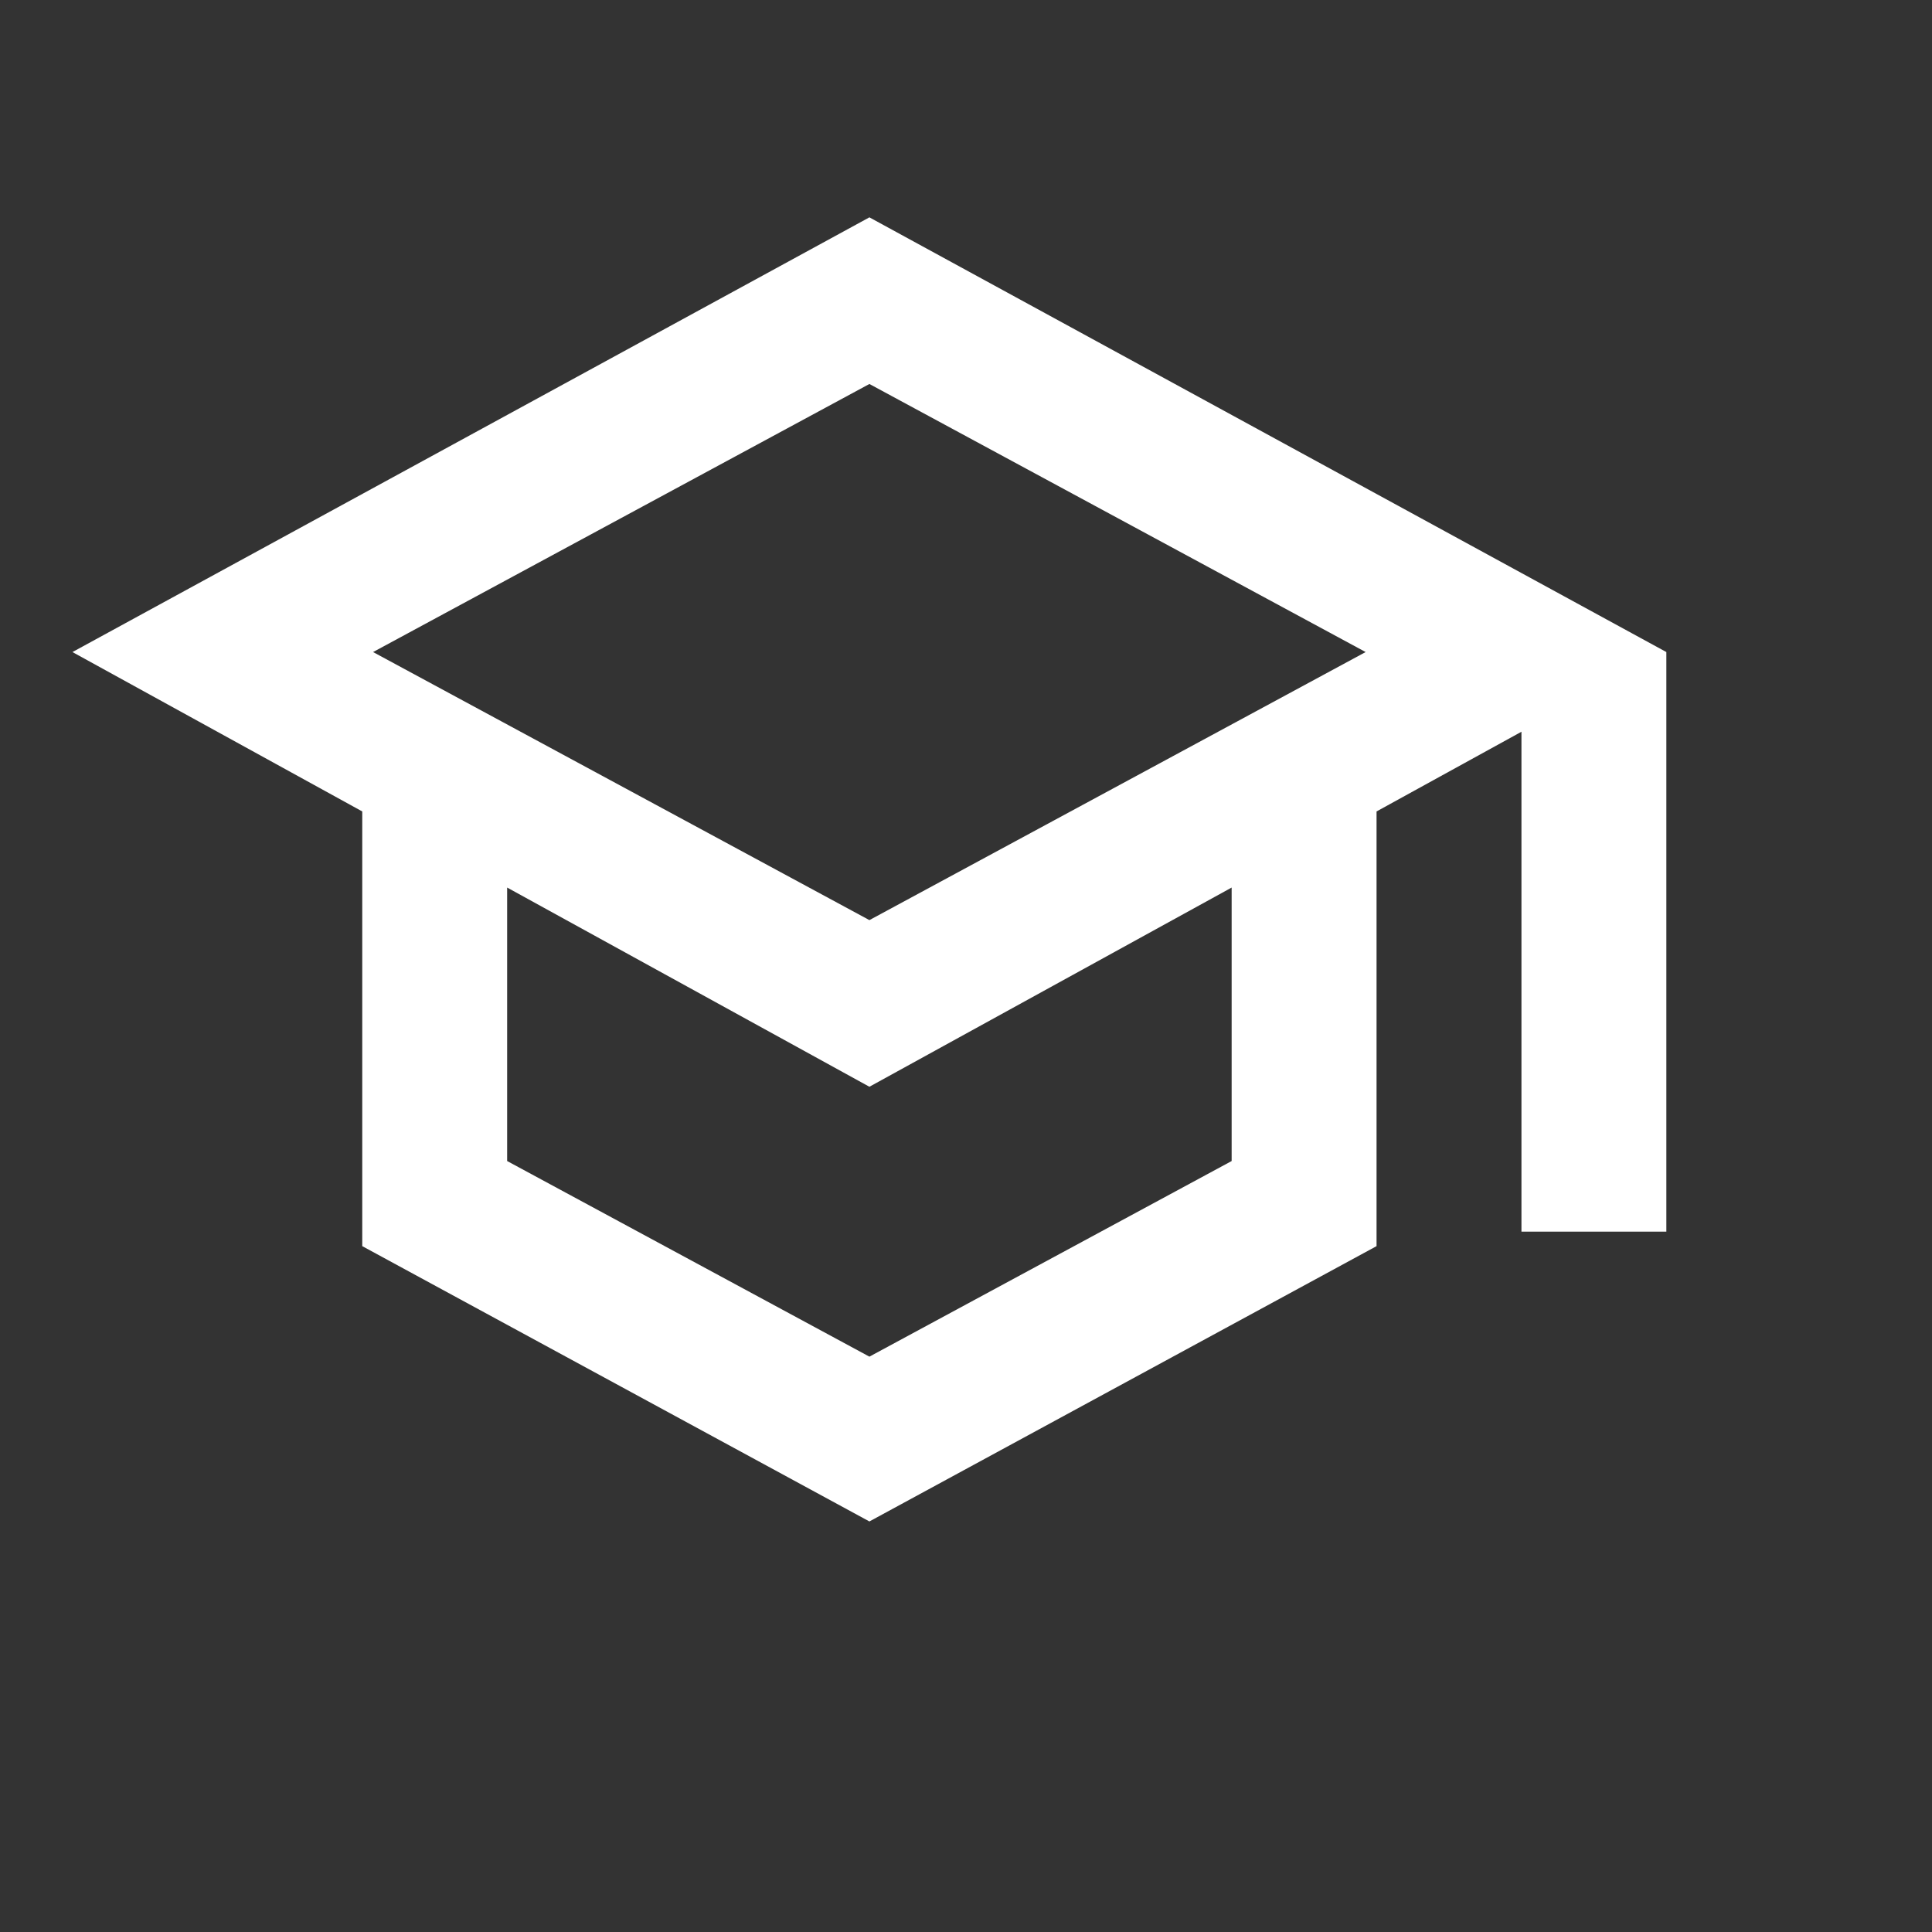<svg width="20" height="20" viewBox="0 0 20 20" fill="none" xmlns="http://www.w3.org/2000/svg">
<rect x="0" y="0" width="20" height="20" fill="#333333" stroke="none"/>
<mask id="mask0_8645_11458" style="mask-type:alpha" maskUnits="userSpaceOnUse" x="0" y="0" width="20" height="20">
<rect width="20" height="20" fill="#D9D9D9"/>
</mask>
<g mask="url(#mask0_8645_11458)">
<path d="M9 15.75L3.75 12.9V8.4L0.75 6.75L9 2.25L17.25 6.75V12.75H15.75V7.575L14.25 8.4V12.9L9 15.75ZM9 9.525L14.137 6.75L9 3.975L3.862 6.75L9 9.525ZM9 14.044L12.75 12.019V9.188L9 11.25L5.25 9.188V12.019L9 14.044Z" fill="white"/>
</g>
</svg>
